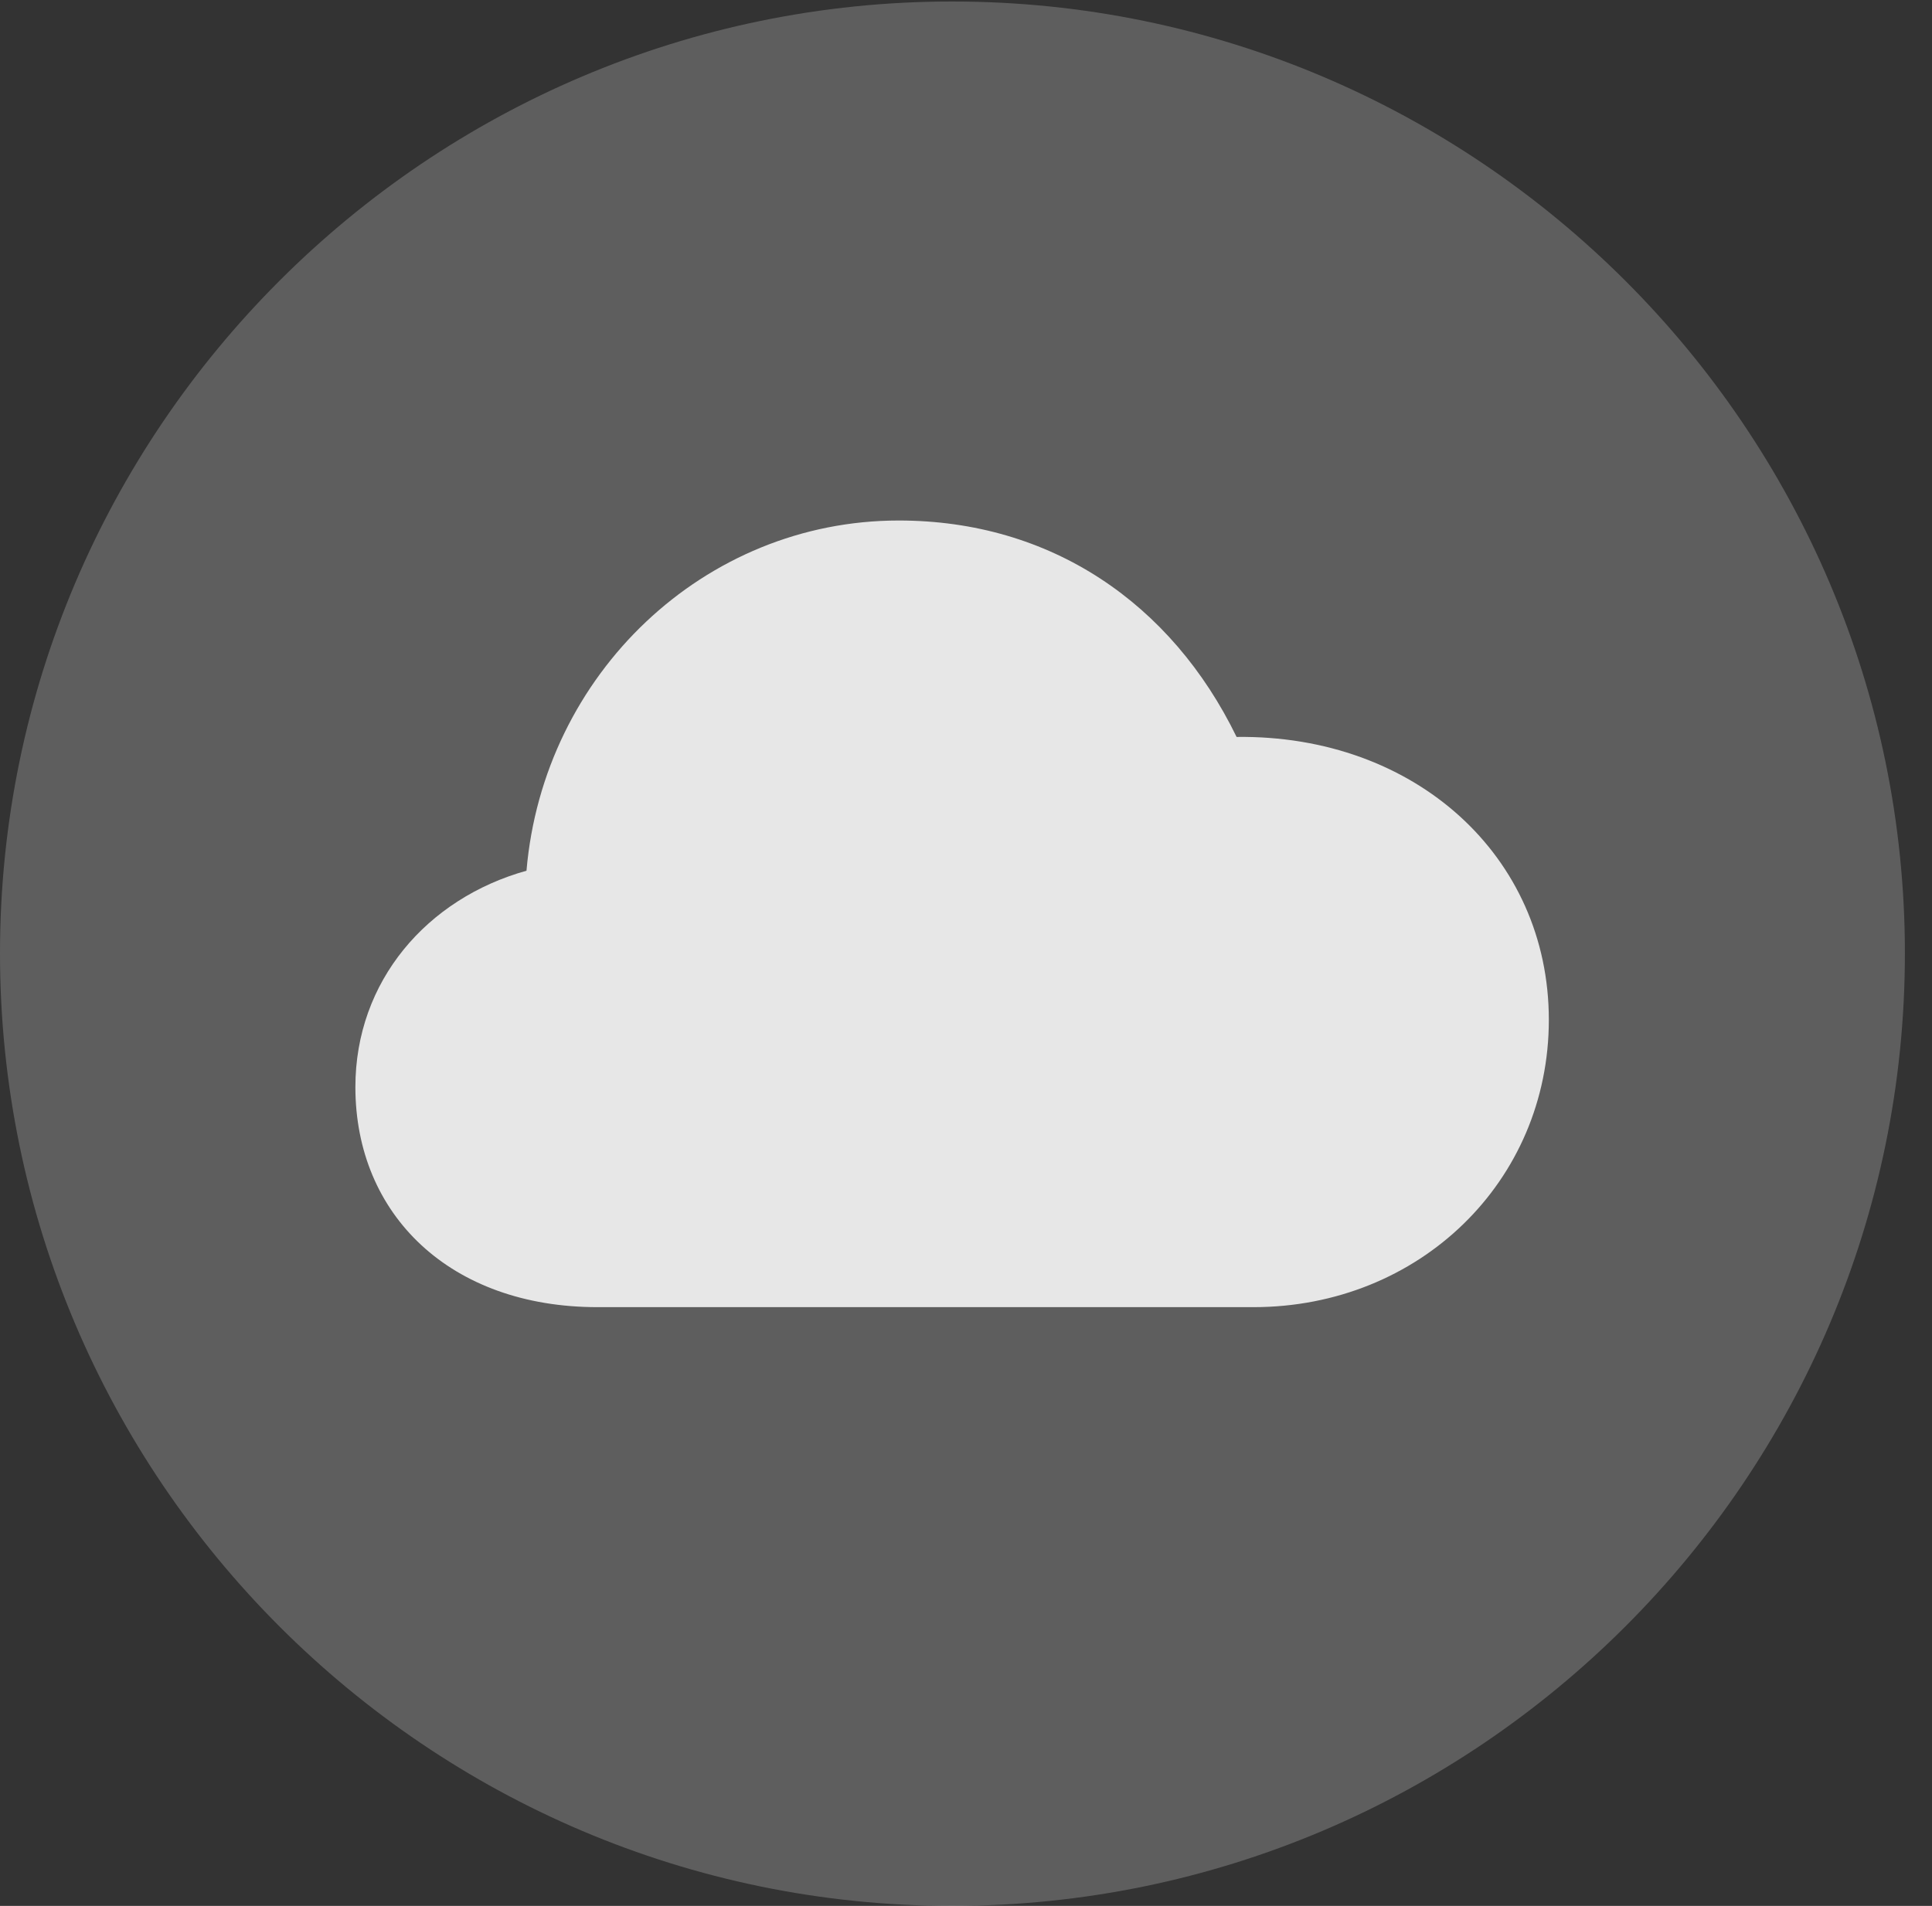 <?xml version="1.0" encoding="UTF-8"?>
<!--Generator: Apple Native CoreSVG 341-->
<!DOCTYPE svg
PUBLIC "-//W3C//DTD SVG 1.1//EN"
       "http://www.w3.org/Graphics/SVG/1.1/DTD/svg11.dtd">
<svg version="1.1" xmlns="http://www.w3.org/2000/svg" xmlns:xlink="http://www.w3.org/1999/xlink" viewBox="0 0 25.801 25.459">
 <rect x="0" y="0" width="25.801" height="25.459" fill="#333333" stroke="none"/>
 <g>
  <rect height="25.459" opacity="0" width="25.801" x="0" y="0"/>
  <path d="M12.715 25.459C19.727 25.459 25.439 19.746 25.439 12.734C25.439 5.732 19.727 0.02 12.715 0.02C5.713 0.02 0 5.732 0 12.734C0 19.746 5.713 25.459 12.715 25.459Z" fill="white" fill-opacity="0.212"/>
  <path d="M7.979 17.461C6.016 17.461 4.746 16.23 4.746 14.521C4.746 13.105 5.703 12.002 7.031 11.631C7.256 9.004 9.404 6.953 12.002 6.953C14.033 6.953 15.645 8.057 16.514 9.844C18.896 9.814 20.684 11.435 20.684 13.623C20.684 15.781 18.955 17.461 16.738 17.461Z" fill="white" fill-opacity="0.85"/>
 </g>
</svg>
